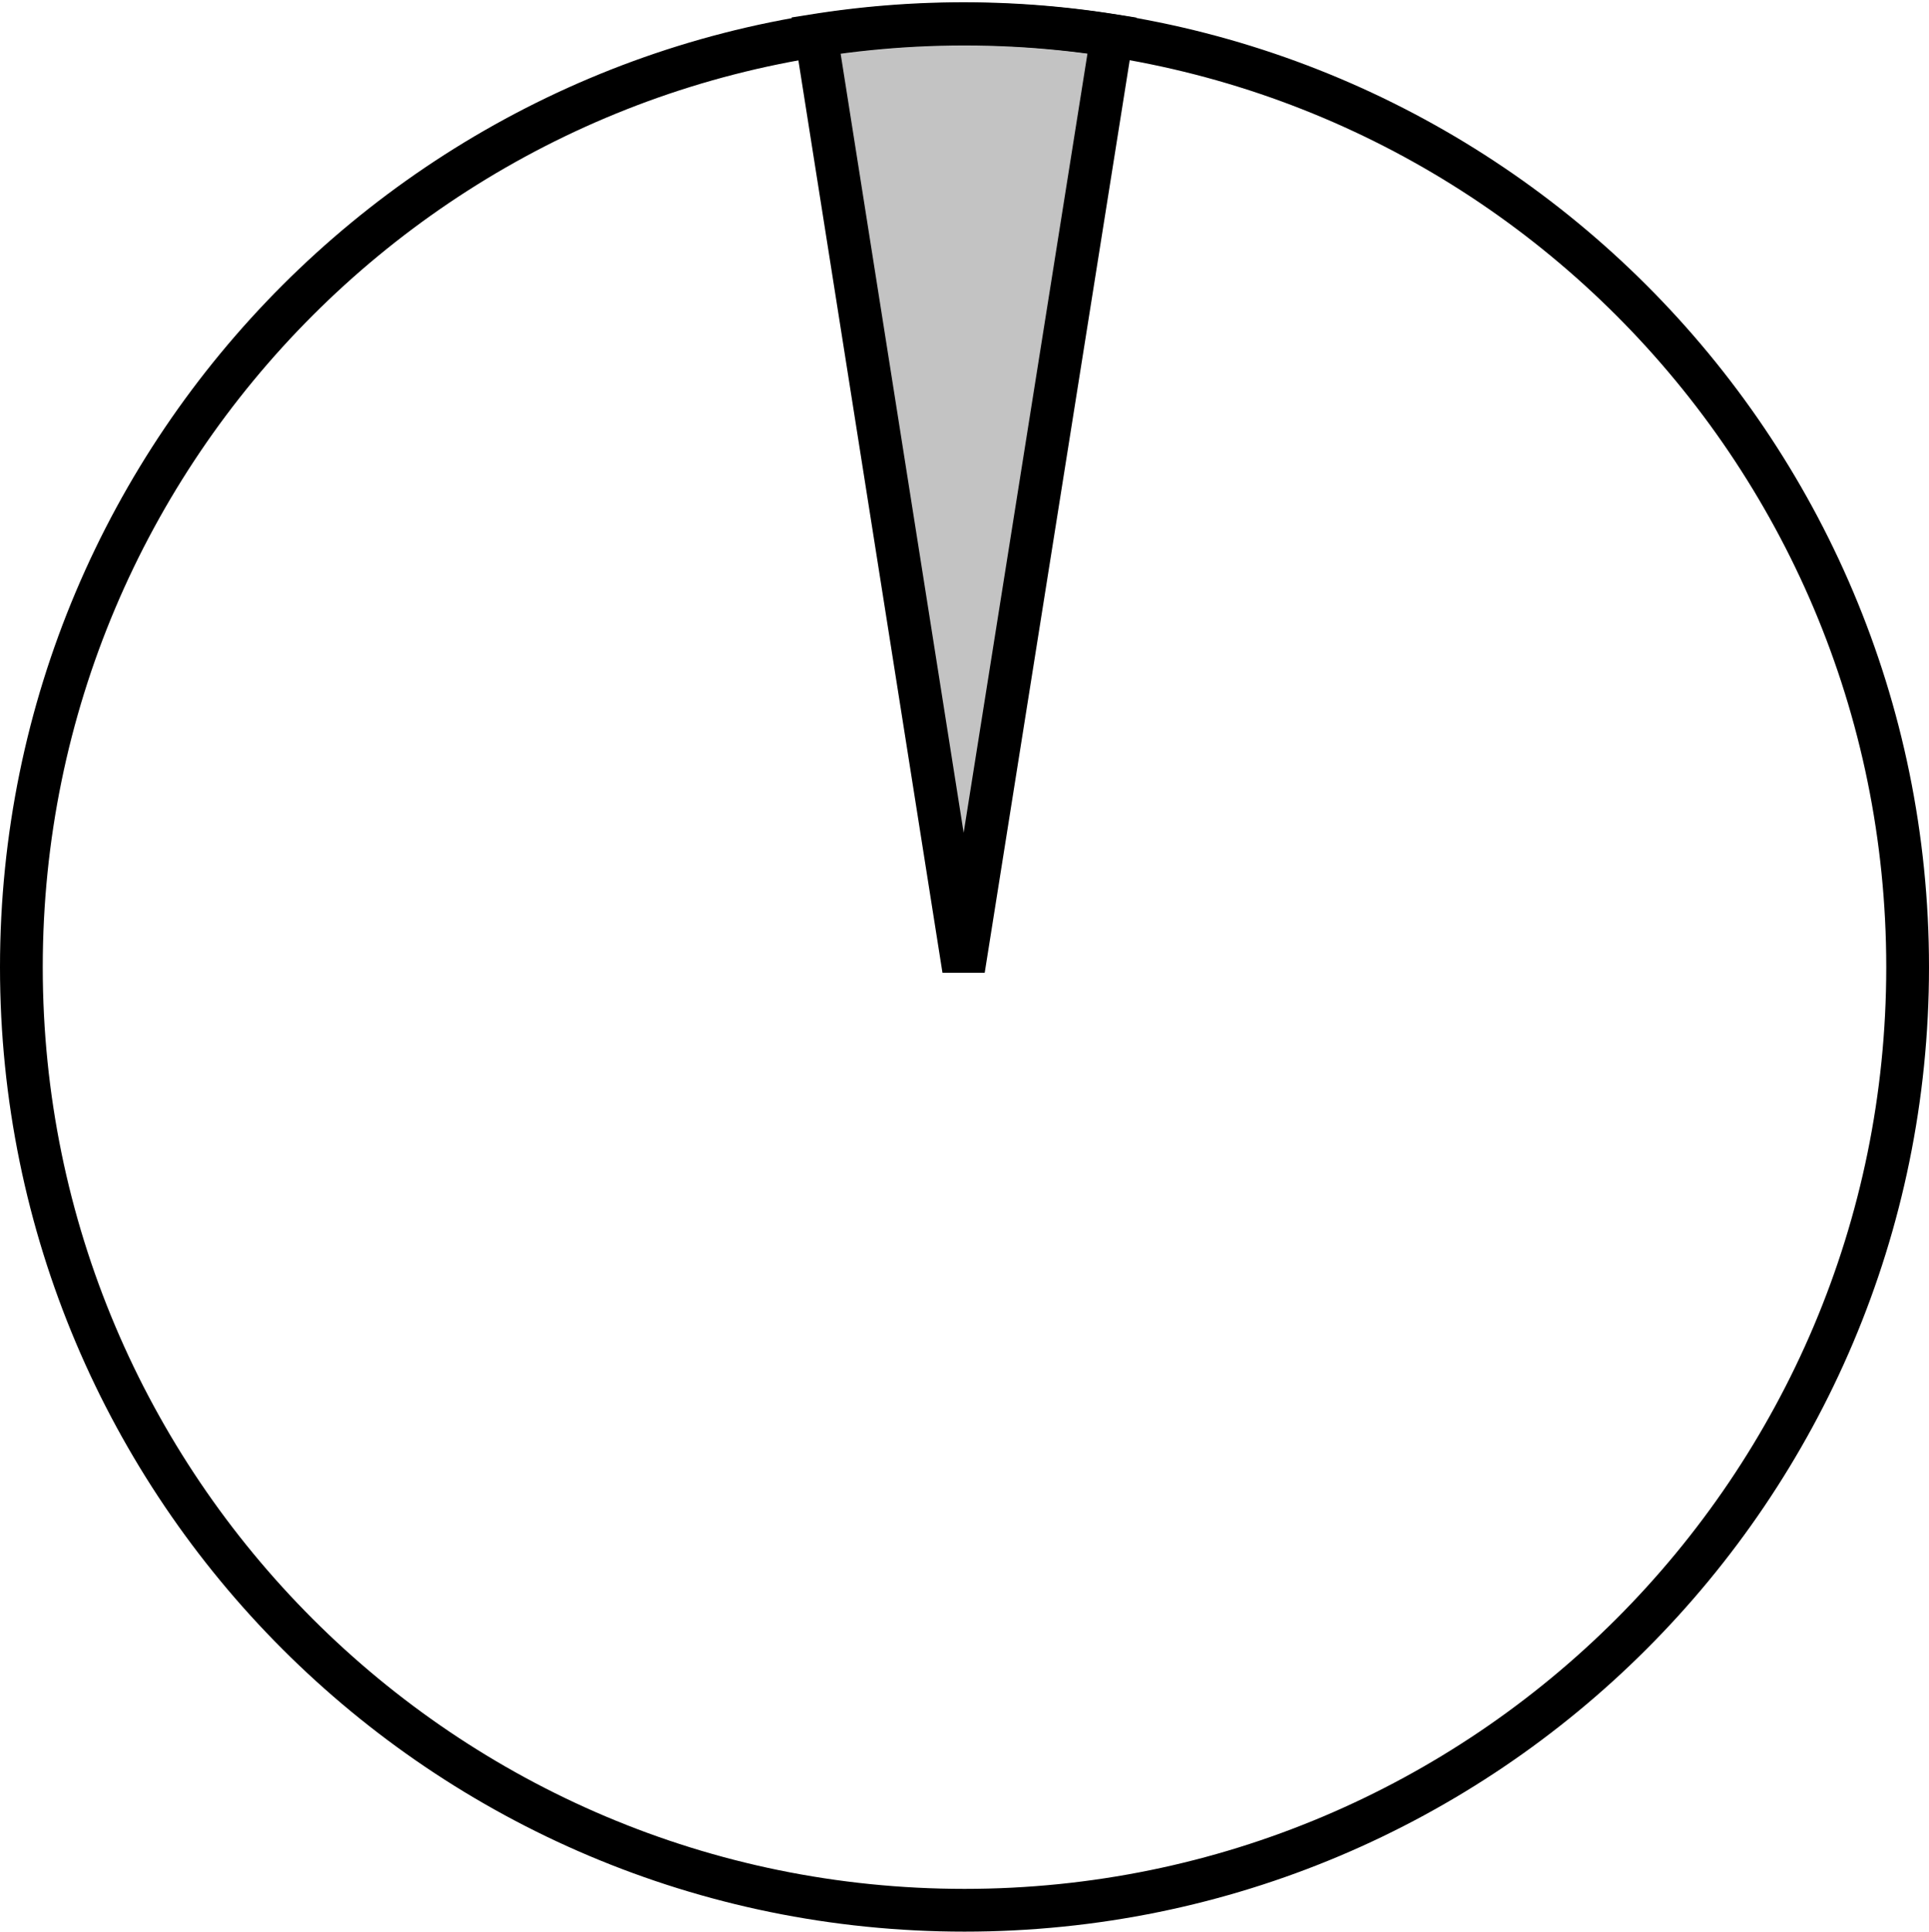 <?xml version="1.0" encoding="UTF-8" standalone="no"?>
<!-- Created with Inkscape (http://www.inkscape.org/) -->

<svg
   xmlns:dc="http://purl.org/dc/elements/1.1/"
   xmlns:cc="http://creativecommons.org/ns#"
   xmlns:rdf="http://www.w3.org/1999/02/22-rdf-syntax-ns#"
   xmlns:svg="http://www.w3.org/2000/svg"
   xmlns="http://www.w3.org/2000/svg"
   xmlns:sodipodi="http://sodipodi.sourceforge.net/DTD/sodipodi-0.dtd"
   xmlns:inkscape="http://www.inkscape.org/namespaces/inkscape"
   width="50.941mm"
   height="51.013mm"
   viewBox="0 0 180.5 180.753"
   id="svg7258"
   version="1.1"
   inkscape:version="0.91 r13725"
   sodipodi:docname="i-type.svg">
  <defs
     id="defs7260" />
  <sodipodi:namedview
     id="base"
     pagecolor="#ffffff"
     bordercolor="#666666"
     borderopacity="1.0"
     inkscape:pageopacity="0.0"
     inkscape:pageshadow="2"
     inkscape:zoom="0.7"
     inkscape:cx="139.14606"
     inkscape:cy="51.500722"
     inkscape:document-units="px"
     inkscape:current-layer="layer1"
     showgrid="false"
     fit-margin-top="0"
     fit-margin-left="0"
     fit-margin-right="0"
     fit-margin-bottom="0"
     inkscape:window-width="1920"
     inkscape:window-height="1016"
     inkscape:window-x="0"
     inkscape:window-y="27"
     inkscape:window-maximized="1" />
  <g
     inkscape:label="Ebene 1"
     inkscape:groupmode="layer"
     id="layer1"
     transform="translate(-235.019,-236.571)">
    <path
       inkscape:connector-curvature="0"
       style="display:inline;fill:none;stroke:#000000;stroke-width:4;stroke-linecap:round;stroke-linejoin:miter;stroke-miterlimit:4;stroke-dasharray:none;stroke-opacity:1"
       d="m 413.519,327.074 c 0,48.739 -39.511,88.25 -88.25,88.25 -48.739,0 -88.25,-39.511 -88.25,-88.25 0,-48.739 39.511,-88.25 88.25,-88.25 48.739,0 88.25,39.511 88.25,88.25 z"
       id="path123208"
       mask="none" />
    <path
       sodipodi:end="0.31415927"
       sodipodi:start="0"
       inkscape:transform-center-y="-44.520801"
       inkscape:transform-center-x="-0.20316071"
       transform="matrix(-0.156,-0.988,0.988,-0.156,0,0)"
       d="m -285.427,270.095 a 88.482,88.482 0 0 1 -4.331,27.343 L -373.909,270.095 Z"
       sodipodi:ry="88.482353"
       sodipodi:rx="88.482353"
       sodipodi:cy="270.09515"
       sodipodi:cx="-373.909"
       id="path123595"
       style="display:inline;fill:#000000;fill-opacity:0.235;stroke:#000000;stroke-width:4;stroke-linecap:round;stroke-linejoin:miter;stroke-miterlimit:4;stroke-dasharray:none;stroke-opacity:1"
       sodipodi:type="arc" />
  </g>
</svg>
